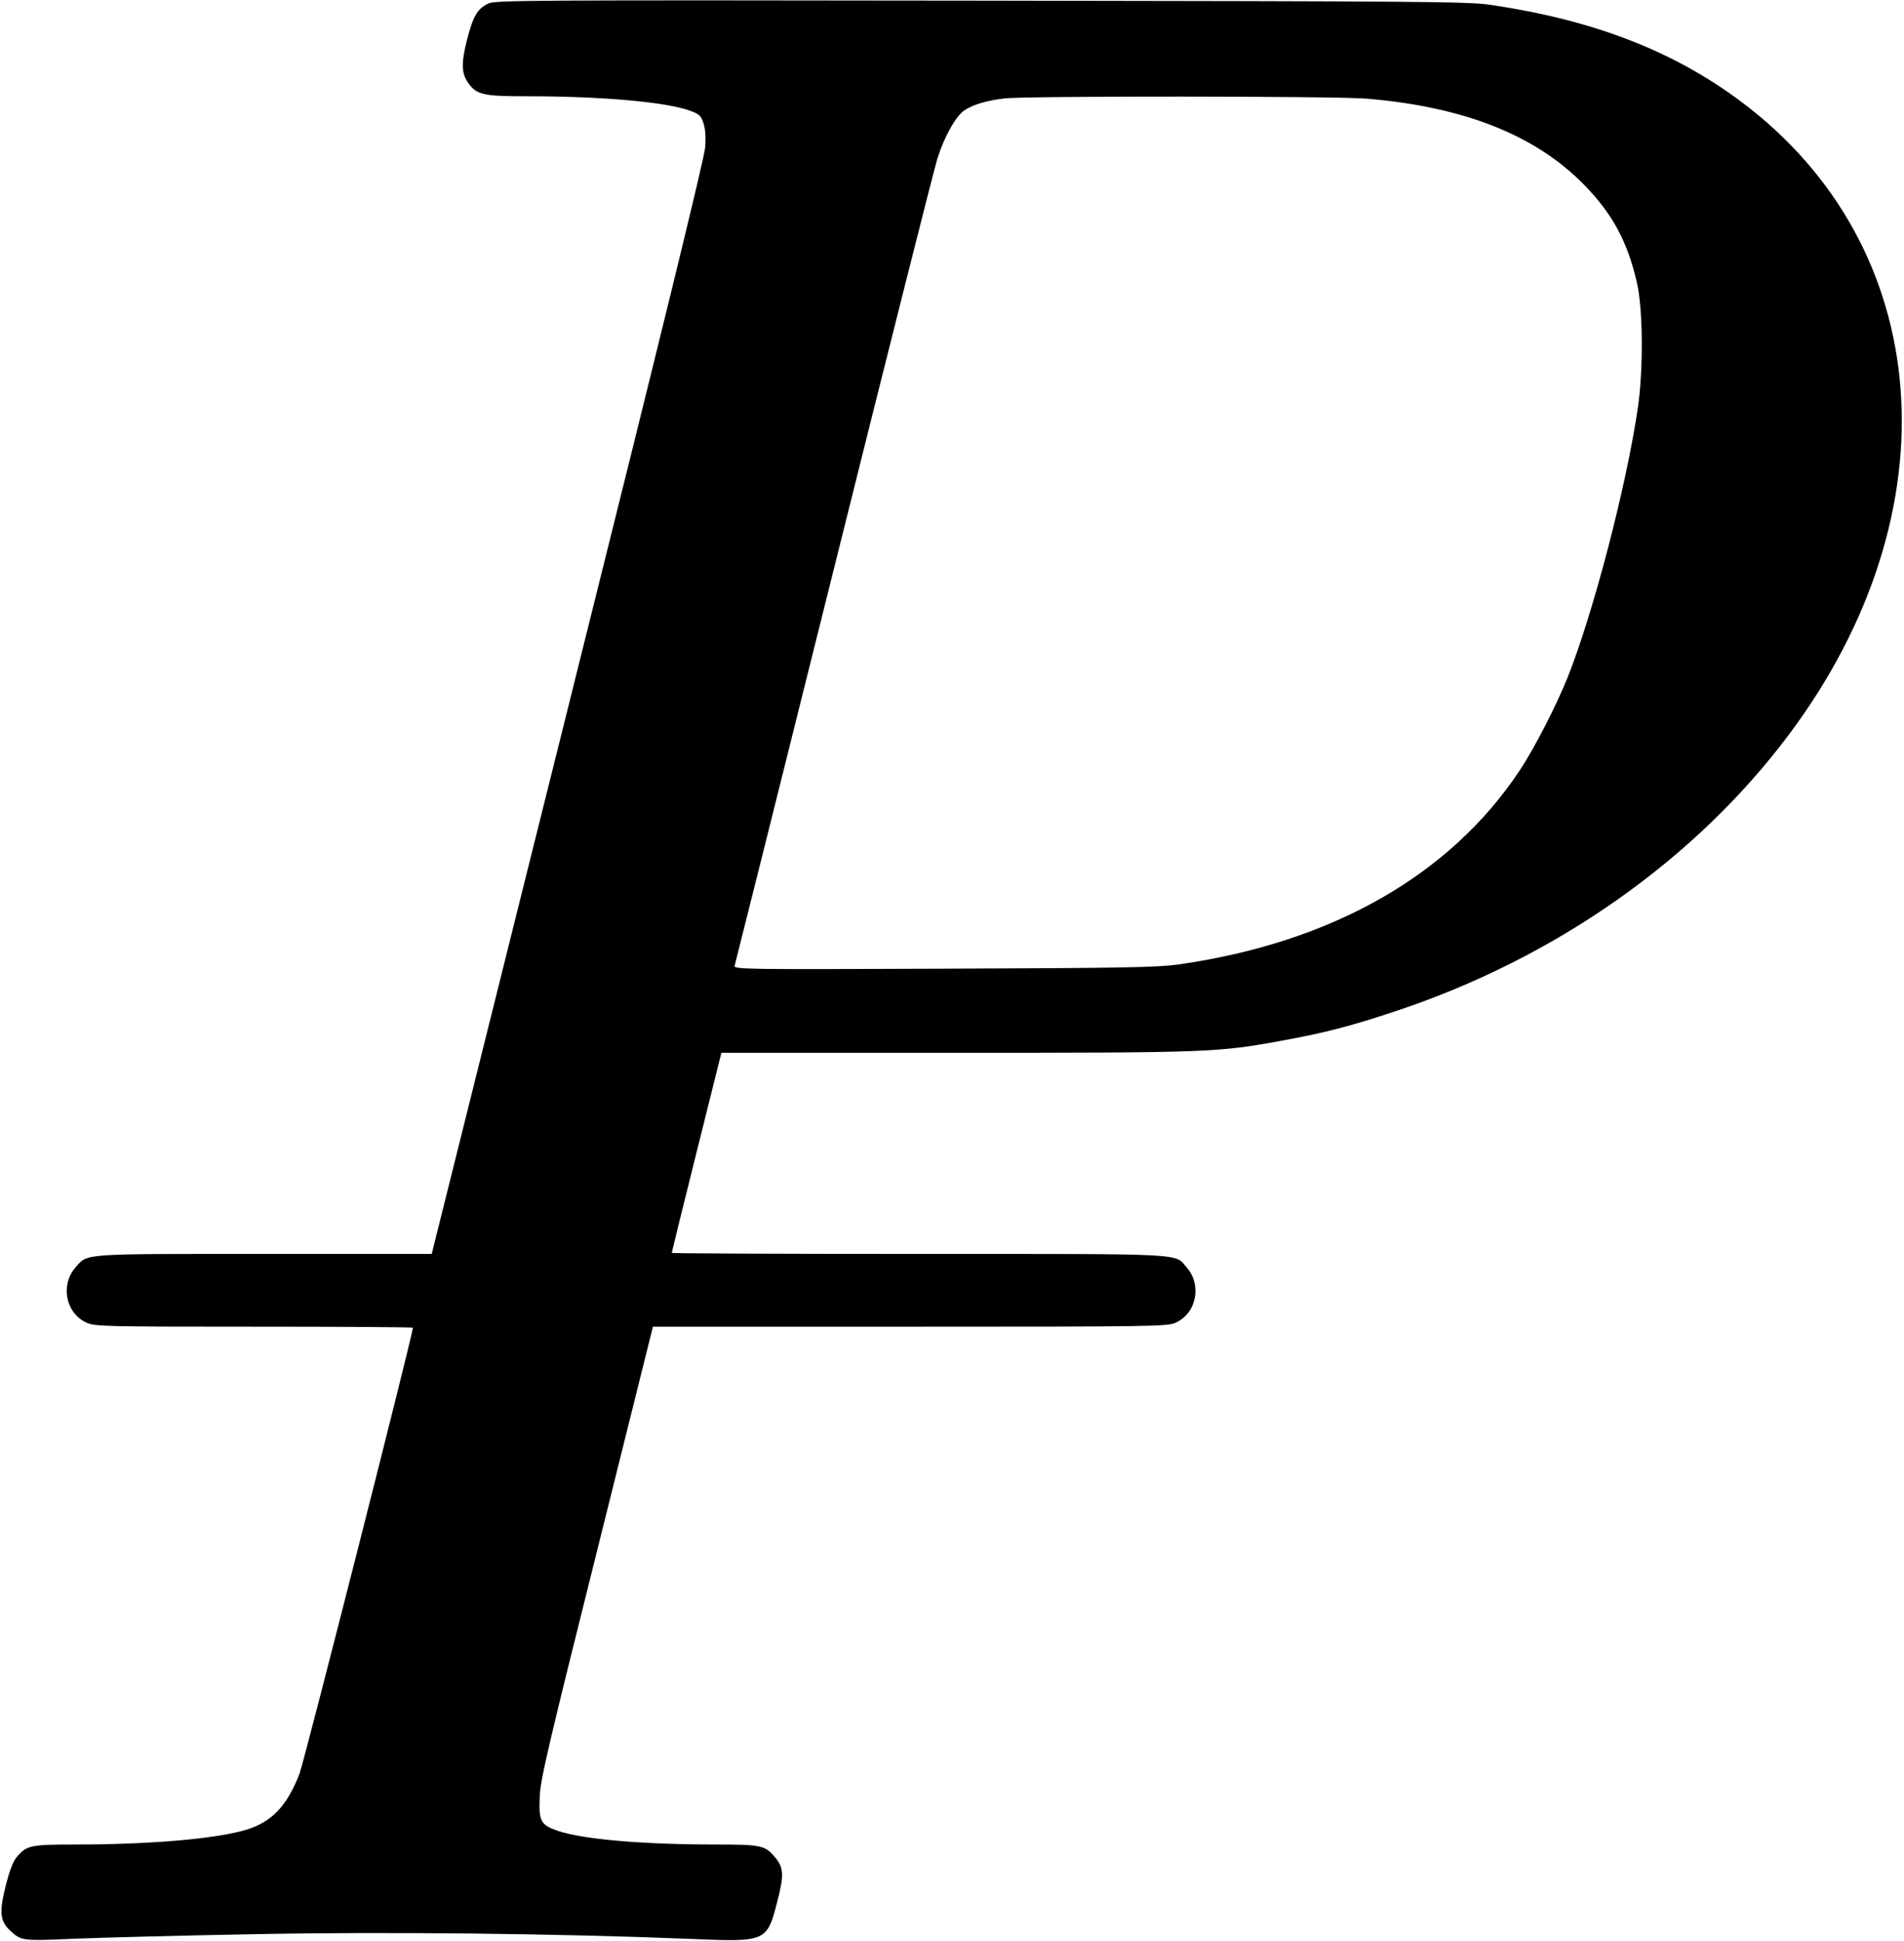 <?xml version="1.0" standalone="no"?>
<!DOCTYPE svg PUBLIC "-//W3C//DTD SVG 20010904//EN"
 "http://www.w3.org/TR/2001/REC-SVG-20010904/DTD/svg10.dtd">
<svg version="1.0" xmlns="http://www.w3.org/2000/svg"
 width="890pt" height="907pt" viewBox="0 0 890 907"
 preserveAspectRatio="xMidYMid meet">
<g transform="translate(0,907) scale(0.1,-0.1)"
fill="#000000" stroke="none">
<path d="M2281 9053 c-51 -26 -69 -58 -98 -169 -28 -110 -26 -157 6 -202 39
-55 69 -62 278 -62 350 0 650 -27 760 -68 41 -15 50 -23 61 -57 9 -27 12 -65
8 -115 -4 -51 -210 -893 -642 -2622 l-636 -2548 -785 0 c-863 0 -822 3 -880
-63 -72 -82 -46 -214 51 -258 39 -18 81 -19 784 -19 408 0 742 -2 742 -5 0
-30 -508 -2027 -530 -2084 -58 -150 -128 -224 -246 -261 -139 -43 -449 -70
-802 -70 -211 0 -228 -4 -274 -59 -17 -19 -34 -65 -52 -136 -30 -122 -26 -162
21 -207 53 -49 56 -49 305 -38 128 5 505 15 838 21 622 12 1419 3 2036 -22
359 -15 359 -15 409 181 30 117 28 153 -12 200 -47 56 -64 60 -275 60 -343 0
-620 24 -738 63 -84 29 -92 44 -87 163 3 78 42 243 267 1143 l262 1051 1202 0
c1149 0 1203 1 1242 19 97 44 123 176 51 258 -59 67 19 63 -1252 63 -635 0
-1155 2 -1155 5 0 3 52 214 116 470 l116 465 1095 0 c1183 0 1227 2 1521 56
205 37 327 69 537 139 746 248 1399 707 1837 1292 781 1043 686 2280 -226
2960 -315 235 -687 379 -1166 450 -105 16 -304 17 -2385 20 -2152 3 -2272 2
-2304 -14z m4106 -444 c457 -38 790 -170 1018 -403 133 -136 203 -266 247
-459 28 -123 30 -405 4 -582 -53 -365 -208 -958 -328 -1260 -54 -134 -155
-331 -224 -435 -326 -491 -879 -805 -1594 -907 -99 -14 -256 -17 -1098 -20
-944 -4 -983 -3 -978 14 3 10 213 848 466 1863 253 1015 470 1874 482 1910 33
104 87 199 127 225 42 27 102 45 186 55 99 12 1549 11 1692 -1z"/>
</g>
</svg>
